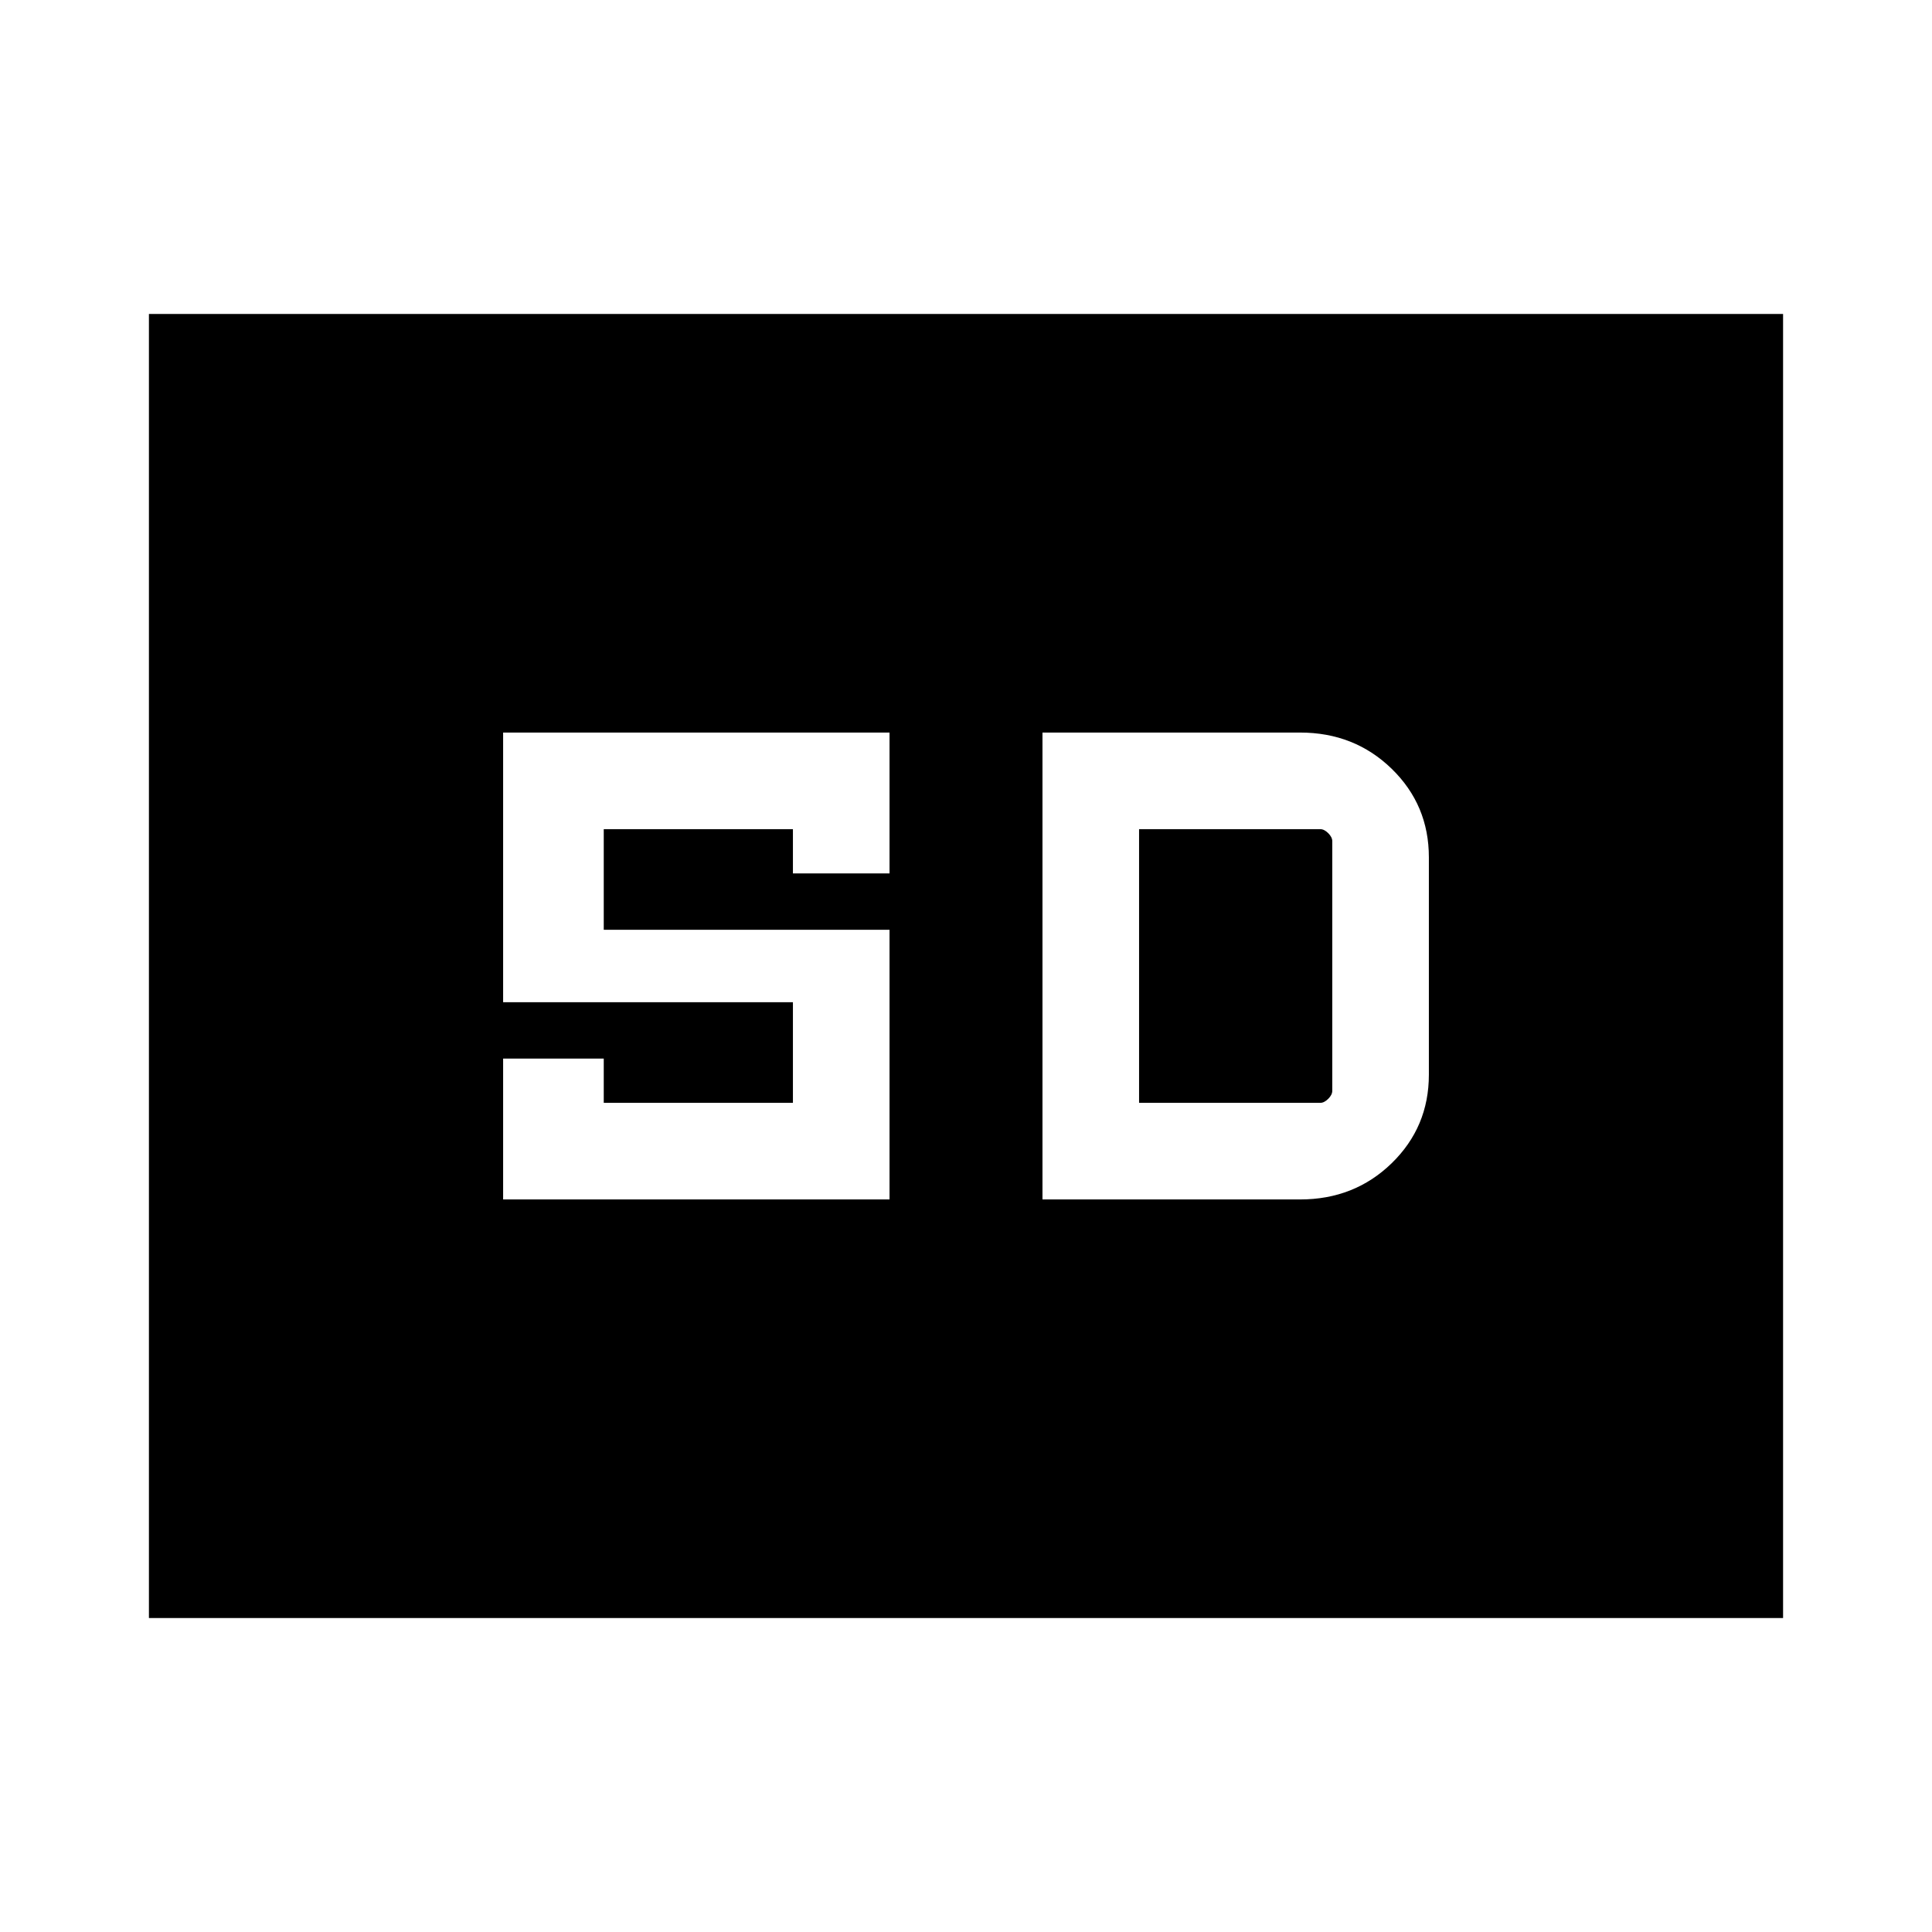 <svg xmlns="http://www.w3.org/2000/svg" height="24" width="24"><path d="M6.25 14.9H11.05V11.55H7.5V10.3H9.85V10.85H11.05V9.1H6.25V12.45H9.85V13.7H7.5V13.15H6.25ZM12.95 14.9H16.15Q16.825 14.9 17.288 14.45Q17.75 14 17.75 13.35V10.65Q17.75 10 17.288 9.55Q16.825 9.1 16.15 9.1H12.95ZM14.15 13.7V10.3H16.4Q16.45 10.3 16.5 10.35Q16.55 10.4 16.55 10.45V13.55Q16.55 13.6 16.5 13.65Q16.45 13.7 16.4 13.7ZM1.85 20.1V3.9H22.15V20.1Z"/></svg>